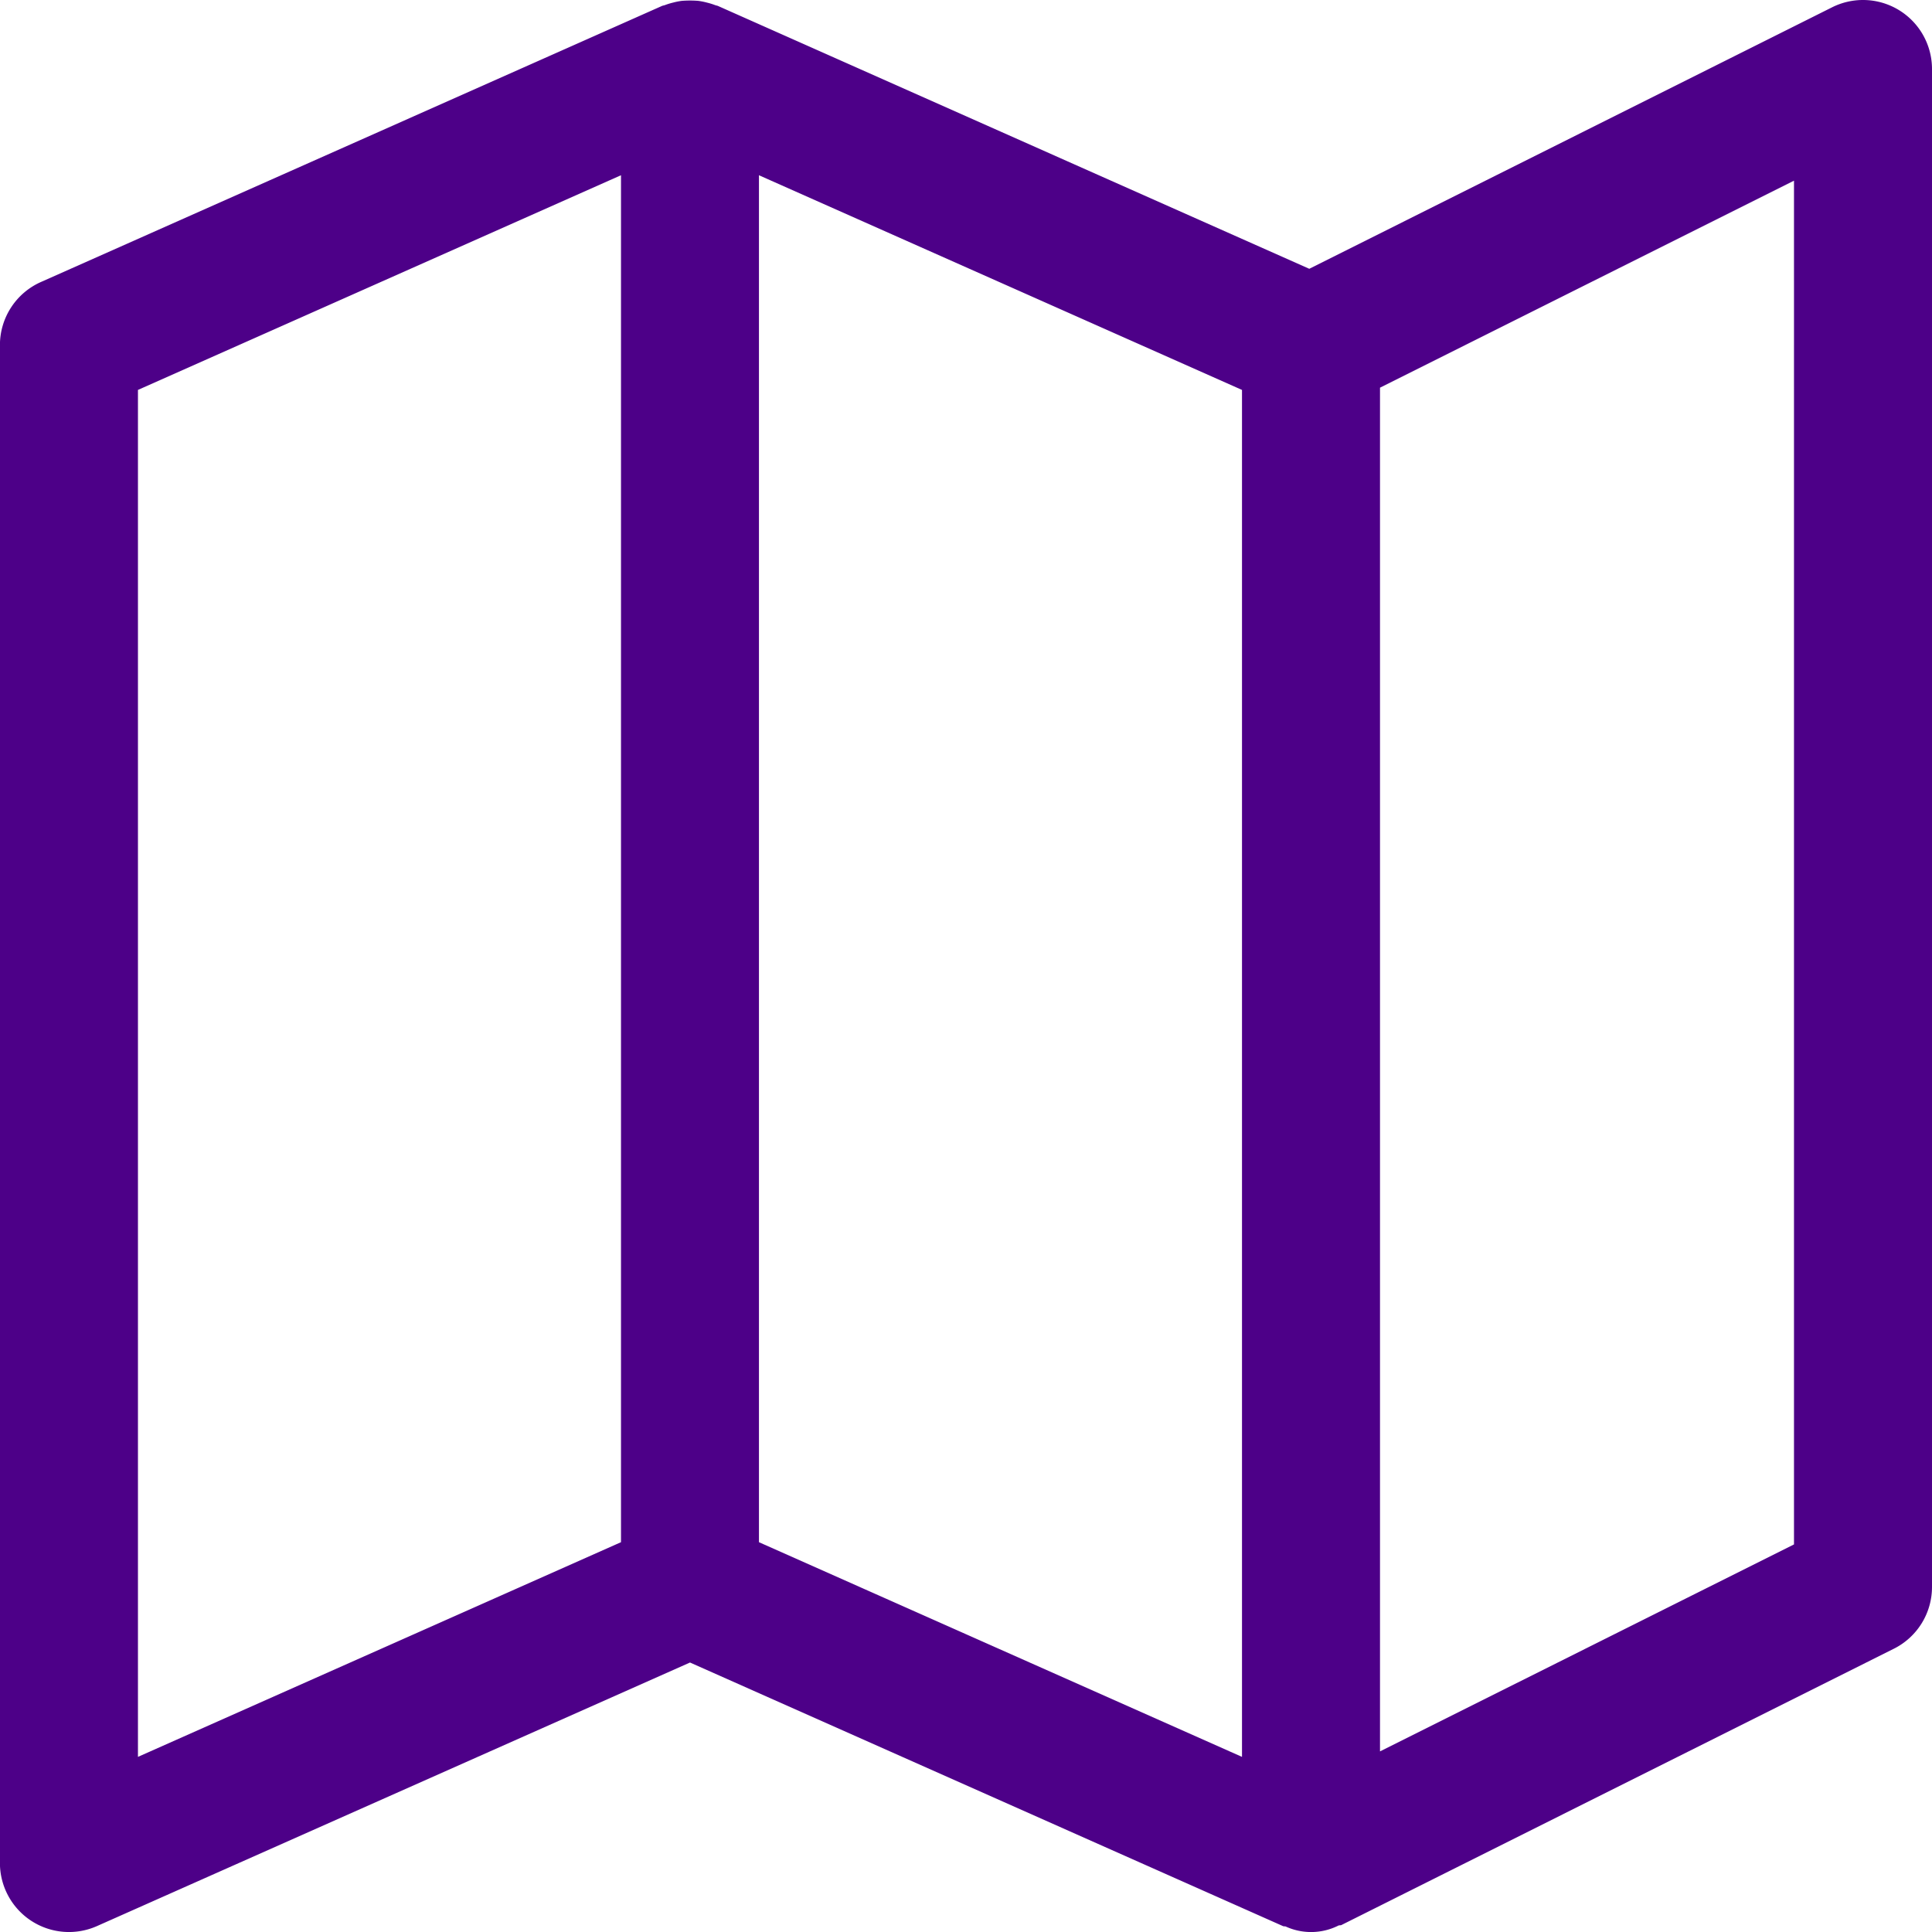 <svg xmlns="http://www.w3.org/2000/svg" width="115.189" height="115.191" viewBox="0 0 115.189 115.191">
  <g id="map_1_" data-name="map (1)" transform="translate(-0.004)">
    <g id="Group_6945" data-name="Group 6945" transform="translate(0.004 0)">
      <path id="Path_13176" data-name="Path 13176" d="M111.081,0a4.114,4.114,0,0,0-1.841.434L78.065,16.026,42.813.356C42.756.331,42.69.327,42.628.3a4.113,4.113,0,0,0-.485-.148,4.27,4.27,0,0,0-.5-.1,6.121,6.121,0,0,0-1,0,4.27,4.27,0,0,0-.5.1A4.113,4.113,0,0,0,39.658.3c-.062.025-.128.029-.185.054L2.448,16.812A4.113,4.113,0,0,0,0,20.571v90.506a4.116,4.116,0,0,0,5.784,3.76L41.143,99.122,76.5,114.838c.062.025.128,0,.189.037a3.633,3.633,0,0,0,3.114-.07c.066-.029.14,0,.206-.045L112.918,98.3a4.114,4.114,0,0,0,2.275-3.682V4.116A4.113,4.113,0,0,0,111.081,0ZM37.029,91.948l-28.8,12.8v-81.5l28.8-12.8Zm37.025,12.8-28.8-12.8v-81.5l28.8,12.8Zm32.911-12.667L82.282,104.421V23.114l24.683-12.342Z" transform="translate(-0.004 0)" fill="#4d0088"/>
    </g>
  </g>
</svg>
